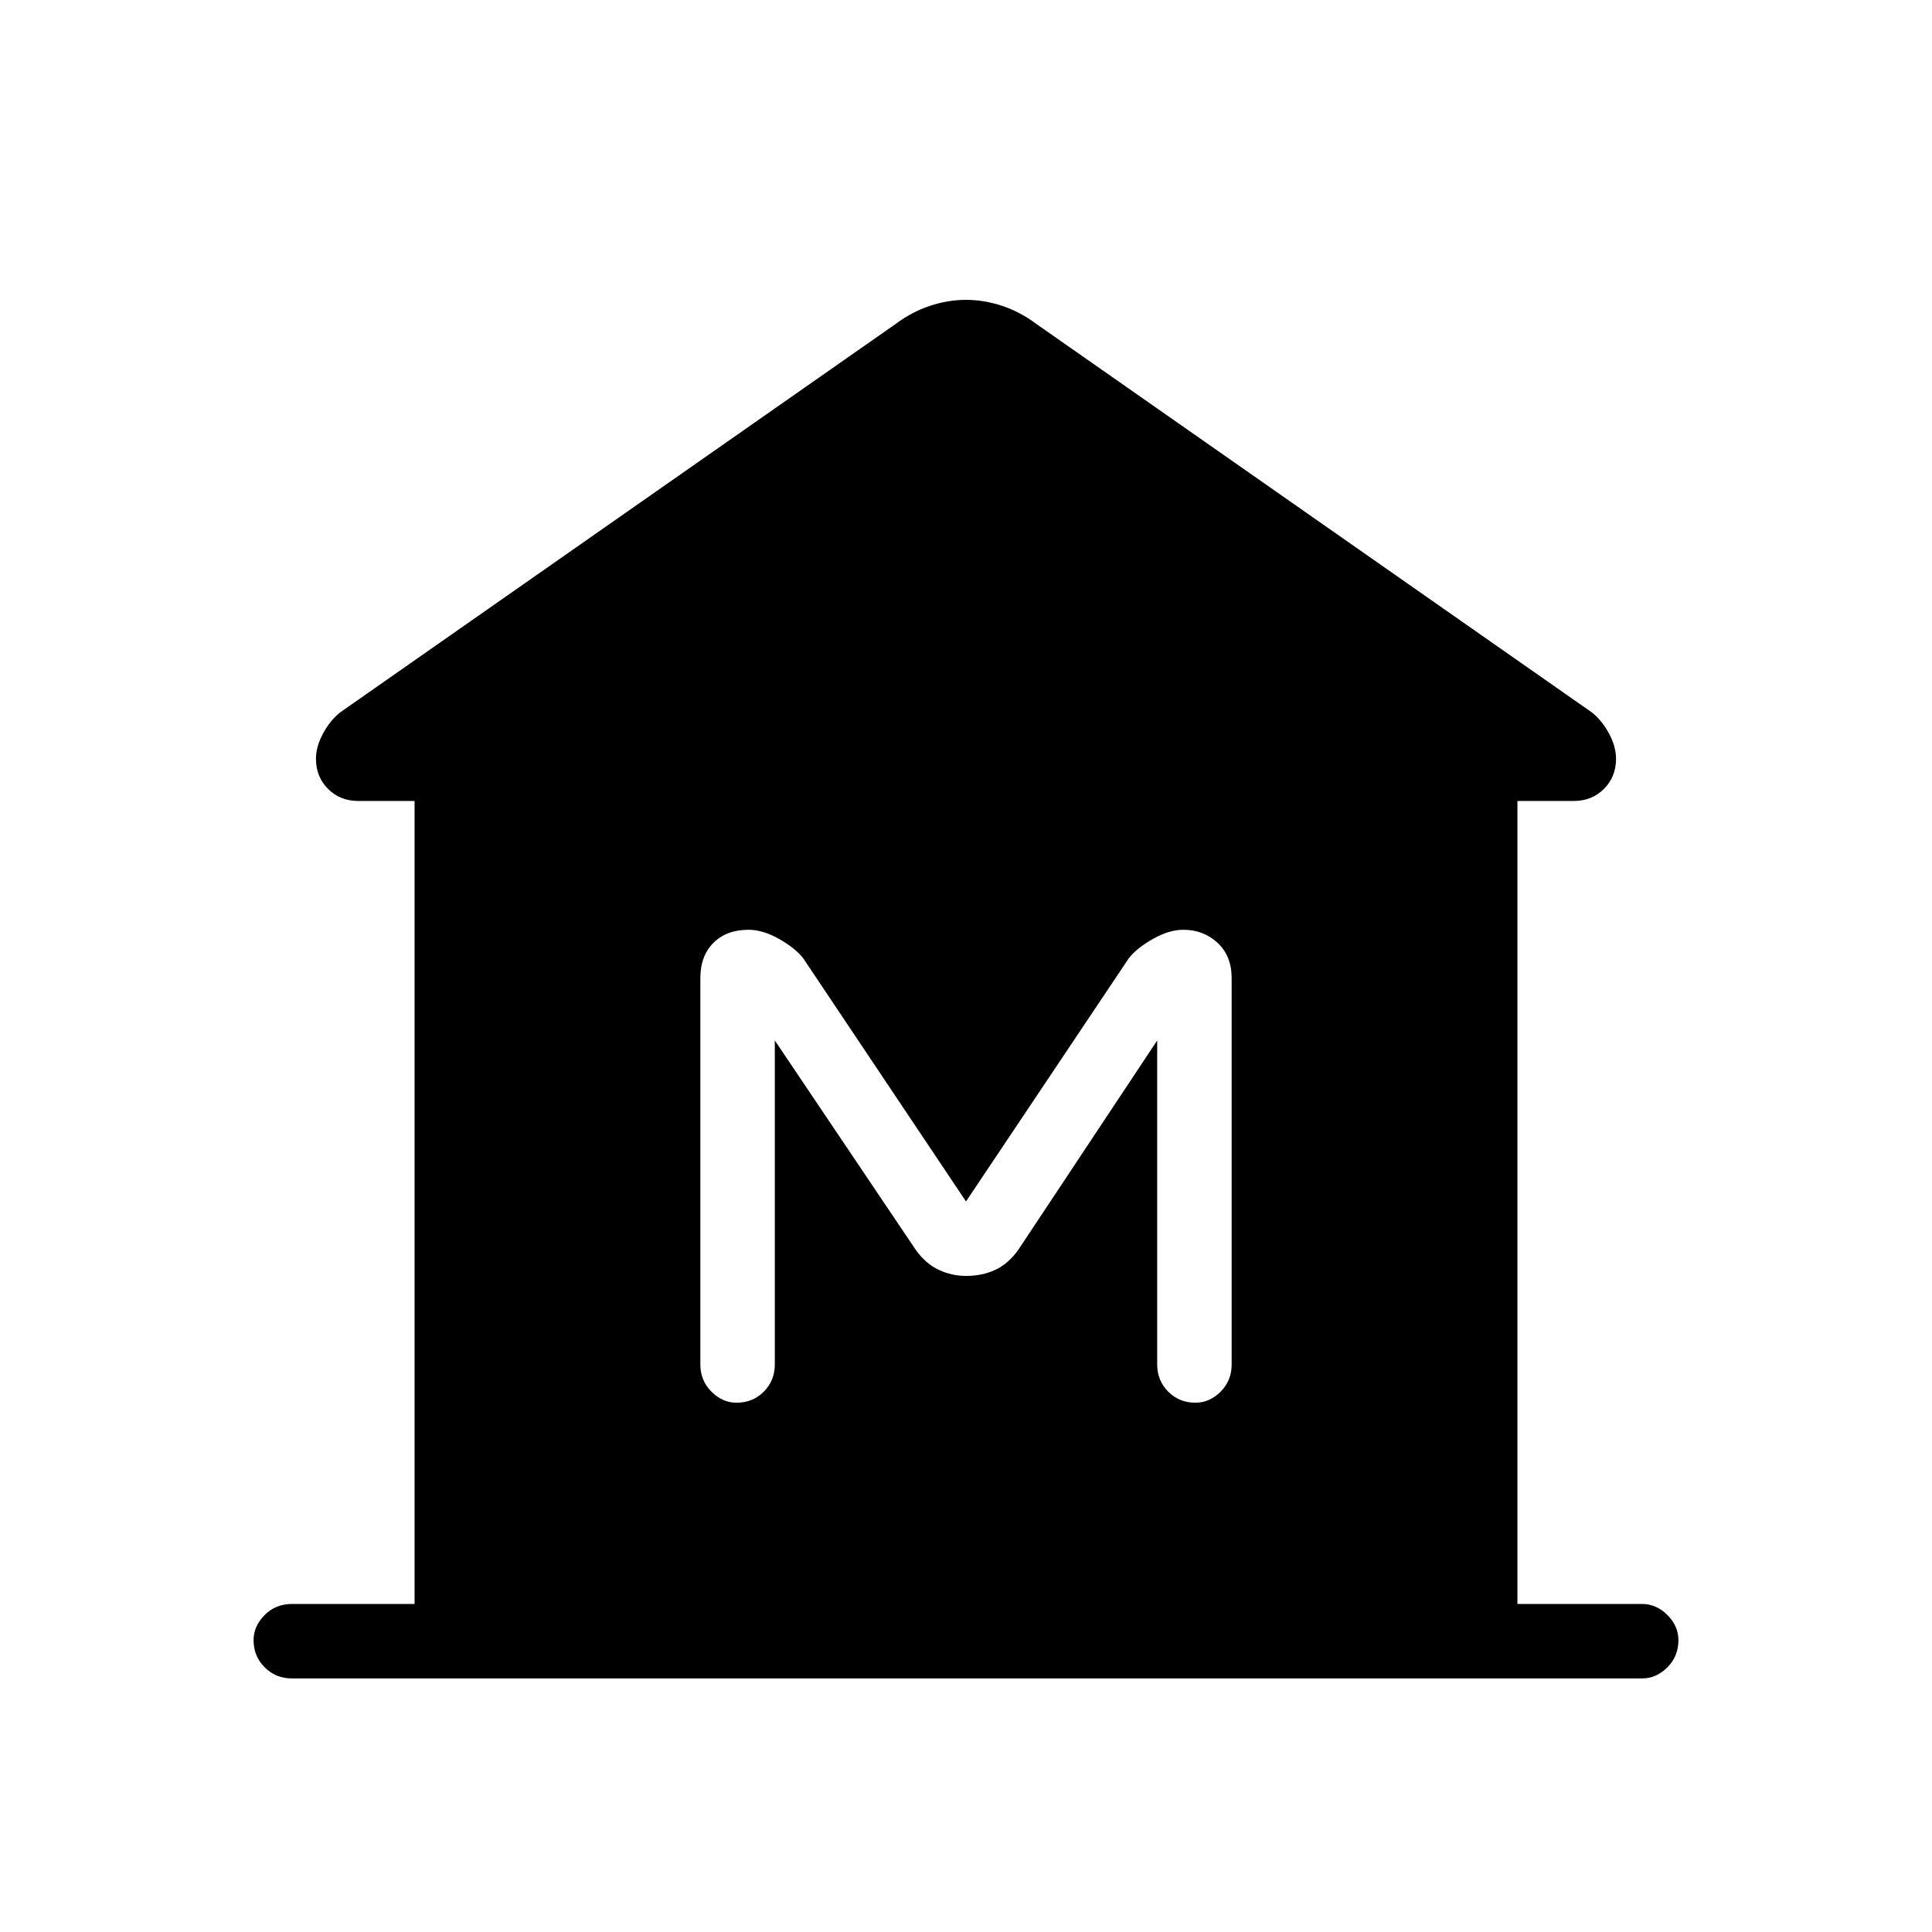 <svg xmlns="http://www.w3.org/2000/svg" height="24" width="24"><path d="M3.625 20.85Q3.425 20.85 3.288 20.712Q3.15 20.575 3.15 20.375Q3.15 20.2 3.288 20.062Q3.425 19.925 3.625 19.925H5.15V9.95H4.45Q4.225 9.95 4.075 9.8Q3.925 9.65 3.925 9.425Q3.925 9.275 4.013 9.112Q4.1 8.95 4.225 8.85L11.125 4.025Q11.325 3.875 11.55 3.8Q11.775 3.725 12 3.725Q12.225 3.725 12.45 3.8Q12.675 3.875 12.875 4.025L19.775 8.85Q19.9 8.95 19.988 9.112Q20.075 9.275 20.075 9.425Q20.075 9.65 19.925 9.8Q19.775 9.95 19.55 9.95H18.85V19.925H20.4Q20.575 19.925 20.713 20.062Q20.85 20.2 20.85 20.375Q20.85 20.575 20.713 20.712Q20.575 20.85 20.4 20.85ZM9.15 17.425Q9.35 17.425 9.488 17.288Q9.625 17.15 9.625 16.95V12.925L11.375 15.525Q11.5 15.7 11.663 15.775Q11.825 15.85 12 15.85Q12.2 15.85 12.363 15.775Q12.525 15.7 12.65 15.525L14.375 12.925V16.95Q14.375 17.15 14.512 17.288Q14.65 17.425 14.85 17.425Q15.025 17.425 15.163 17.288Q15.3 17.15 15.3 16.95V12.15Q15.3 11.875 15.125 11.712Q14.95 11.55 14.7 11.55Q14.525 11.55 14.325 11.662Q14.125 11.775 14.025 11.9L12 14.925L9.975 11.9Q9.875 11.775 9.675 11.662Q9.475 11.55 9.3 11.55Q9.025 11.55 8.863 11.712Q8.7 11.875 8.7 12.15V16.95Q8.7 17.15 8.838 17.288Q8.975 17.425 9.15 17.425Z"/></svg>